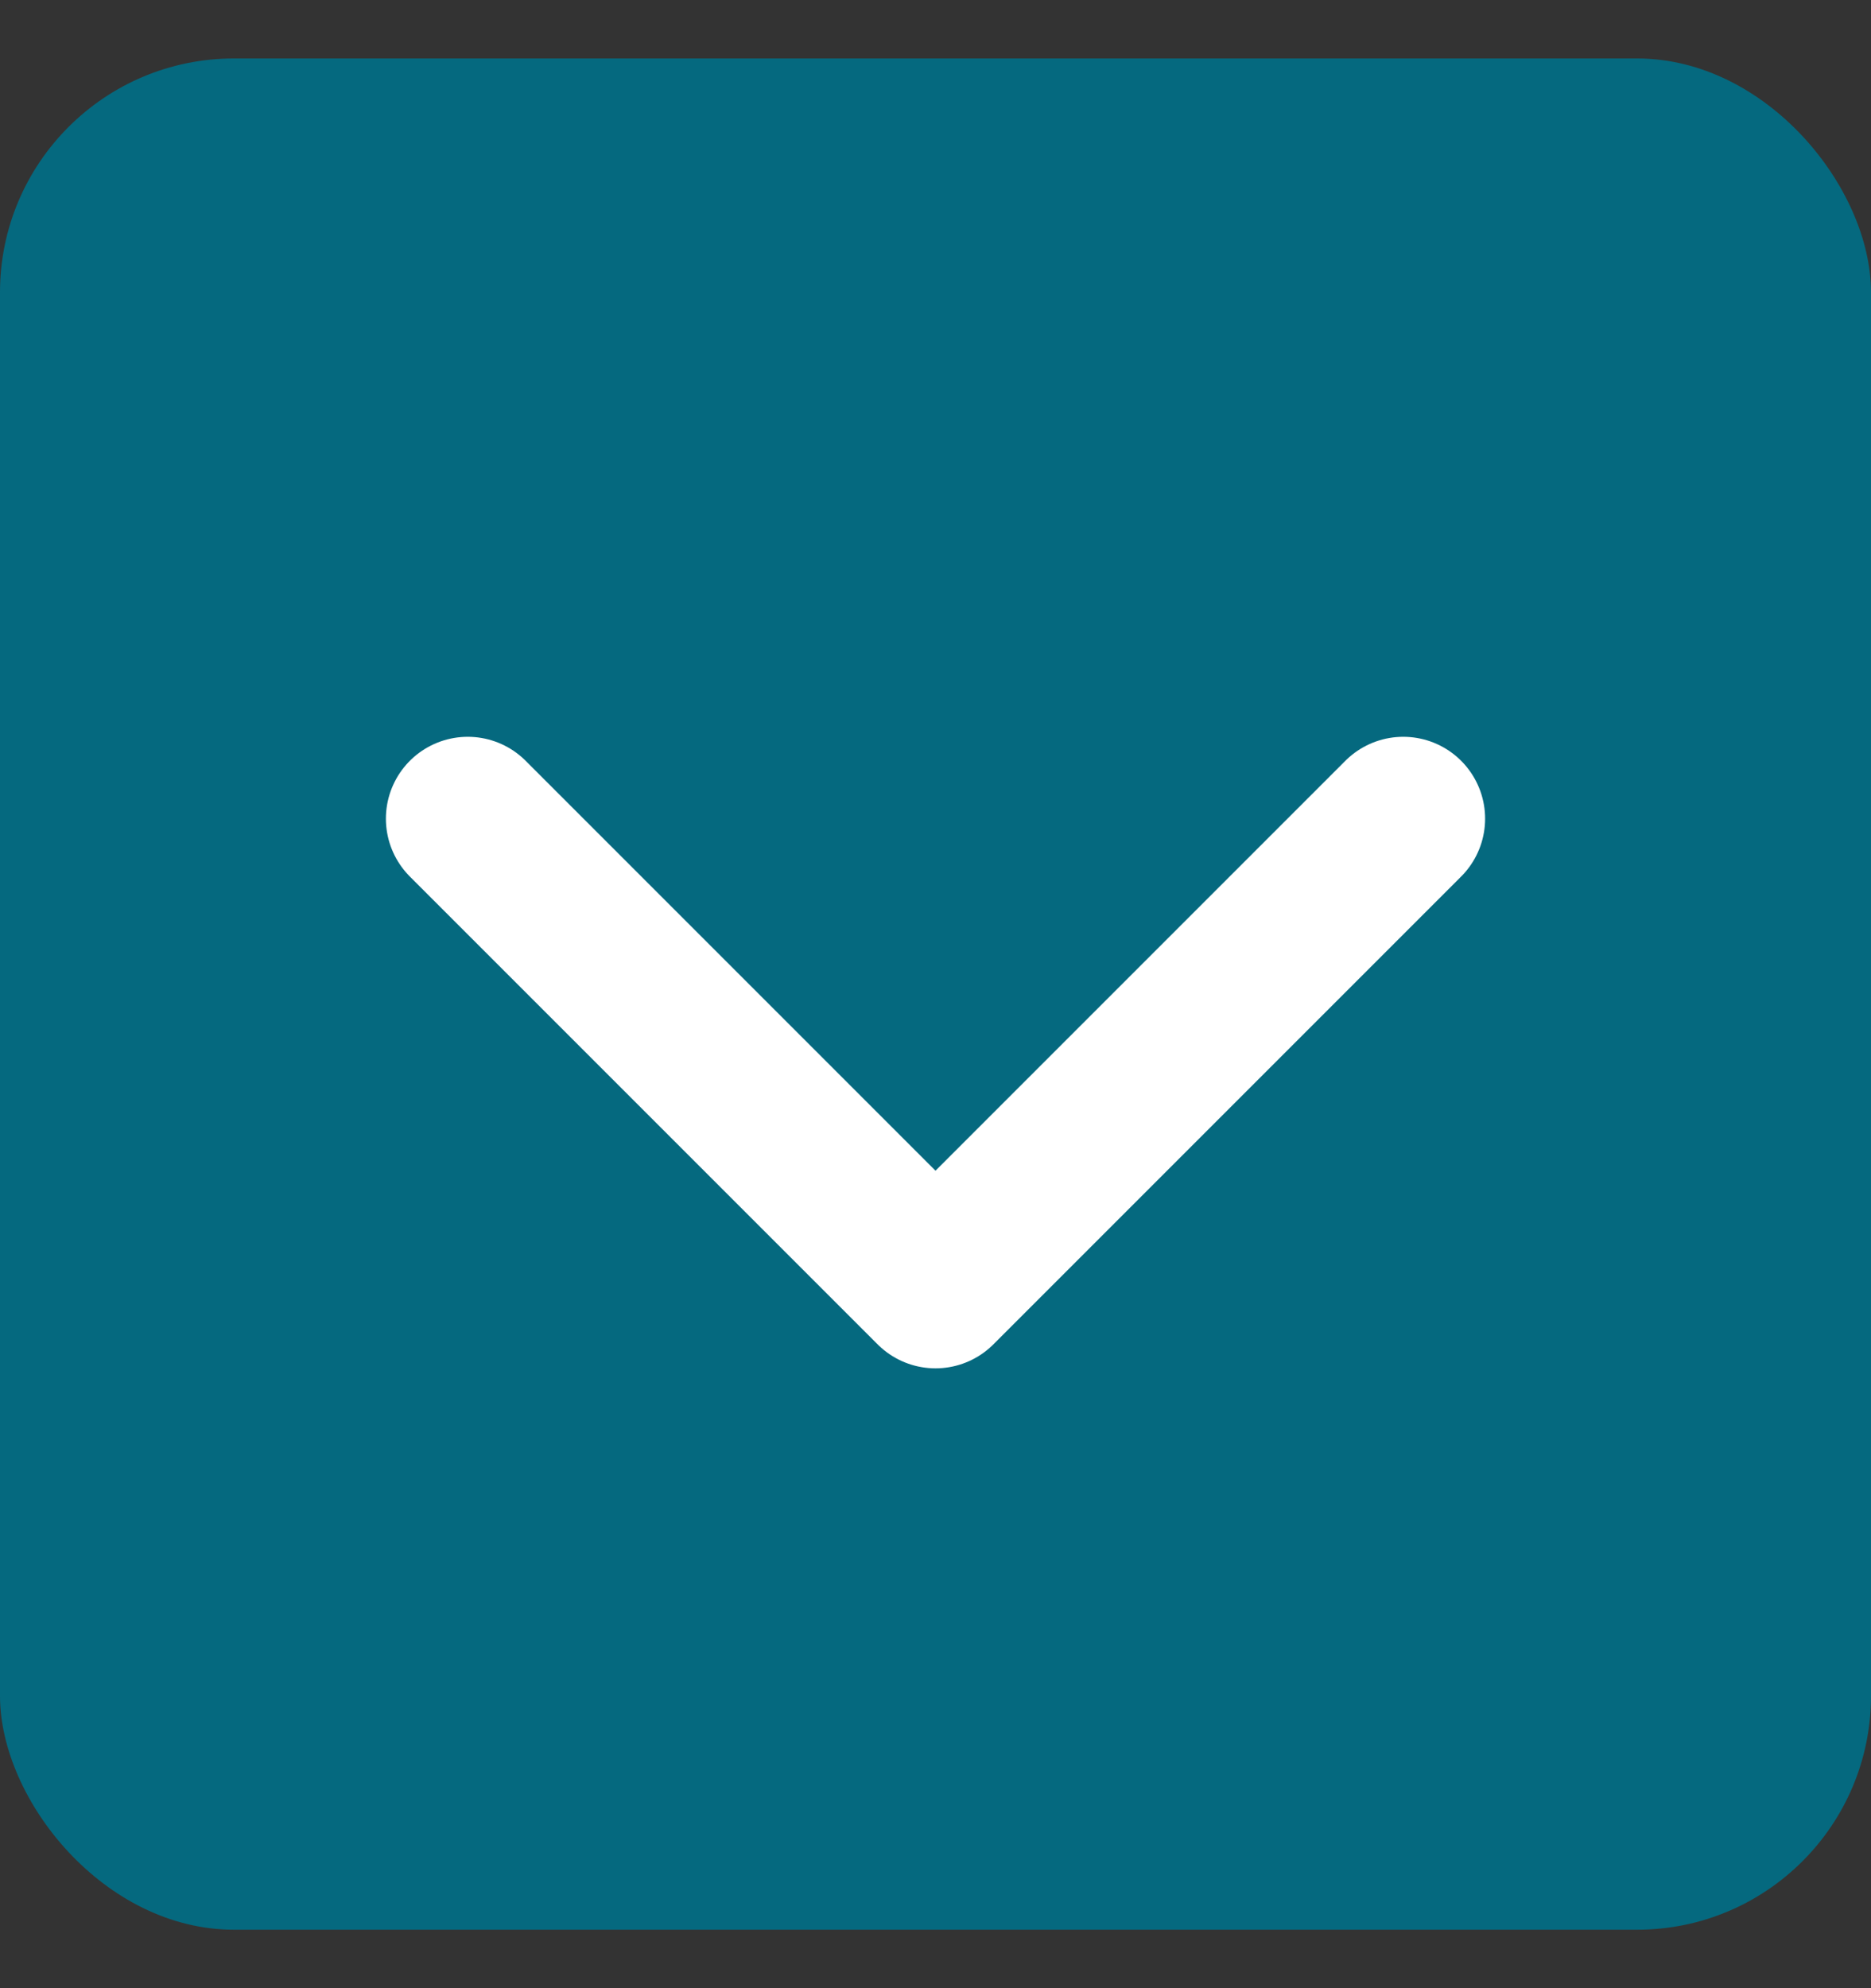 <svg width="16" height="17" viewBox="0 0 16 17" fill="none" xmlns="http://www.w3.org/2000/svg">
<rect x="0" y="0" width="16" height="17" fill="#333333" stroke="none"/>
<rect y="0.5" width="16" height="16" rx="2" fill="#05697F"/>
<path d="M4 7L8 11L12 7" stroke="white" stroke-width="1.4" stroke-linecap="round" stroke-linejoin="round"/>
</svg>
